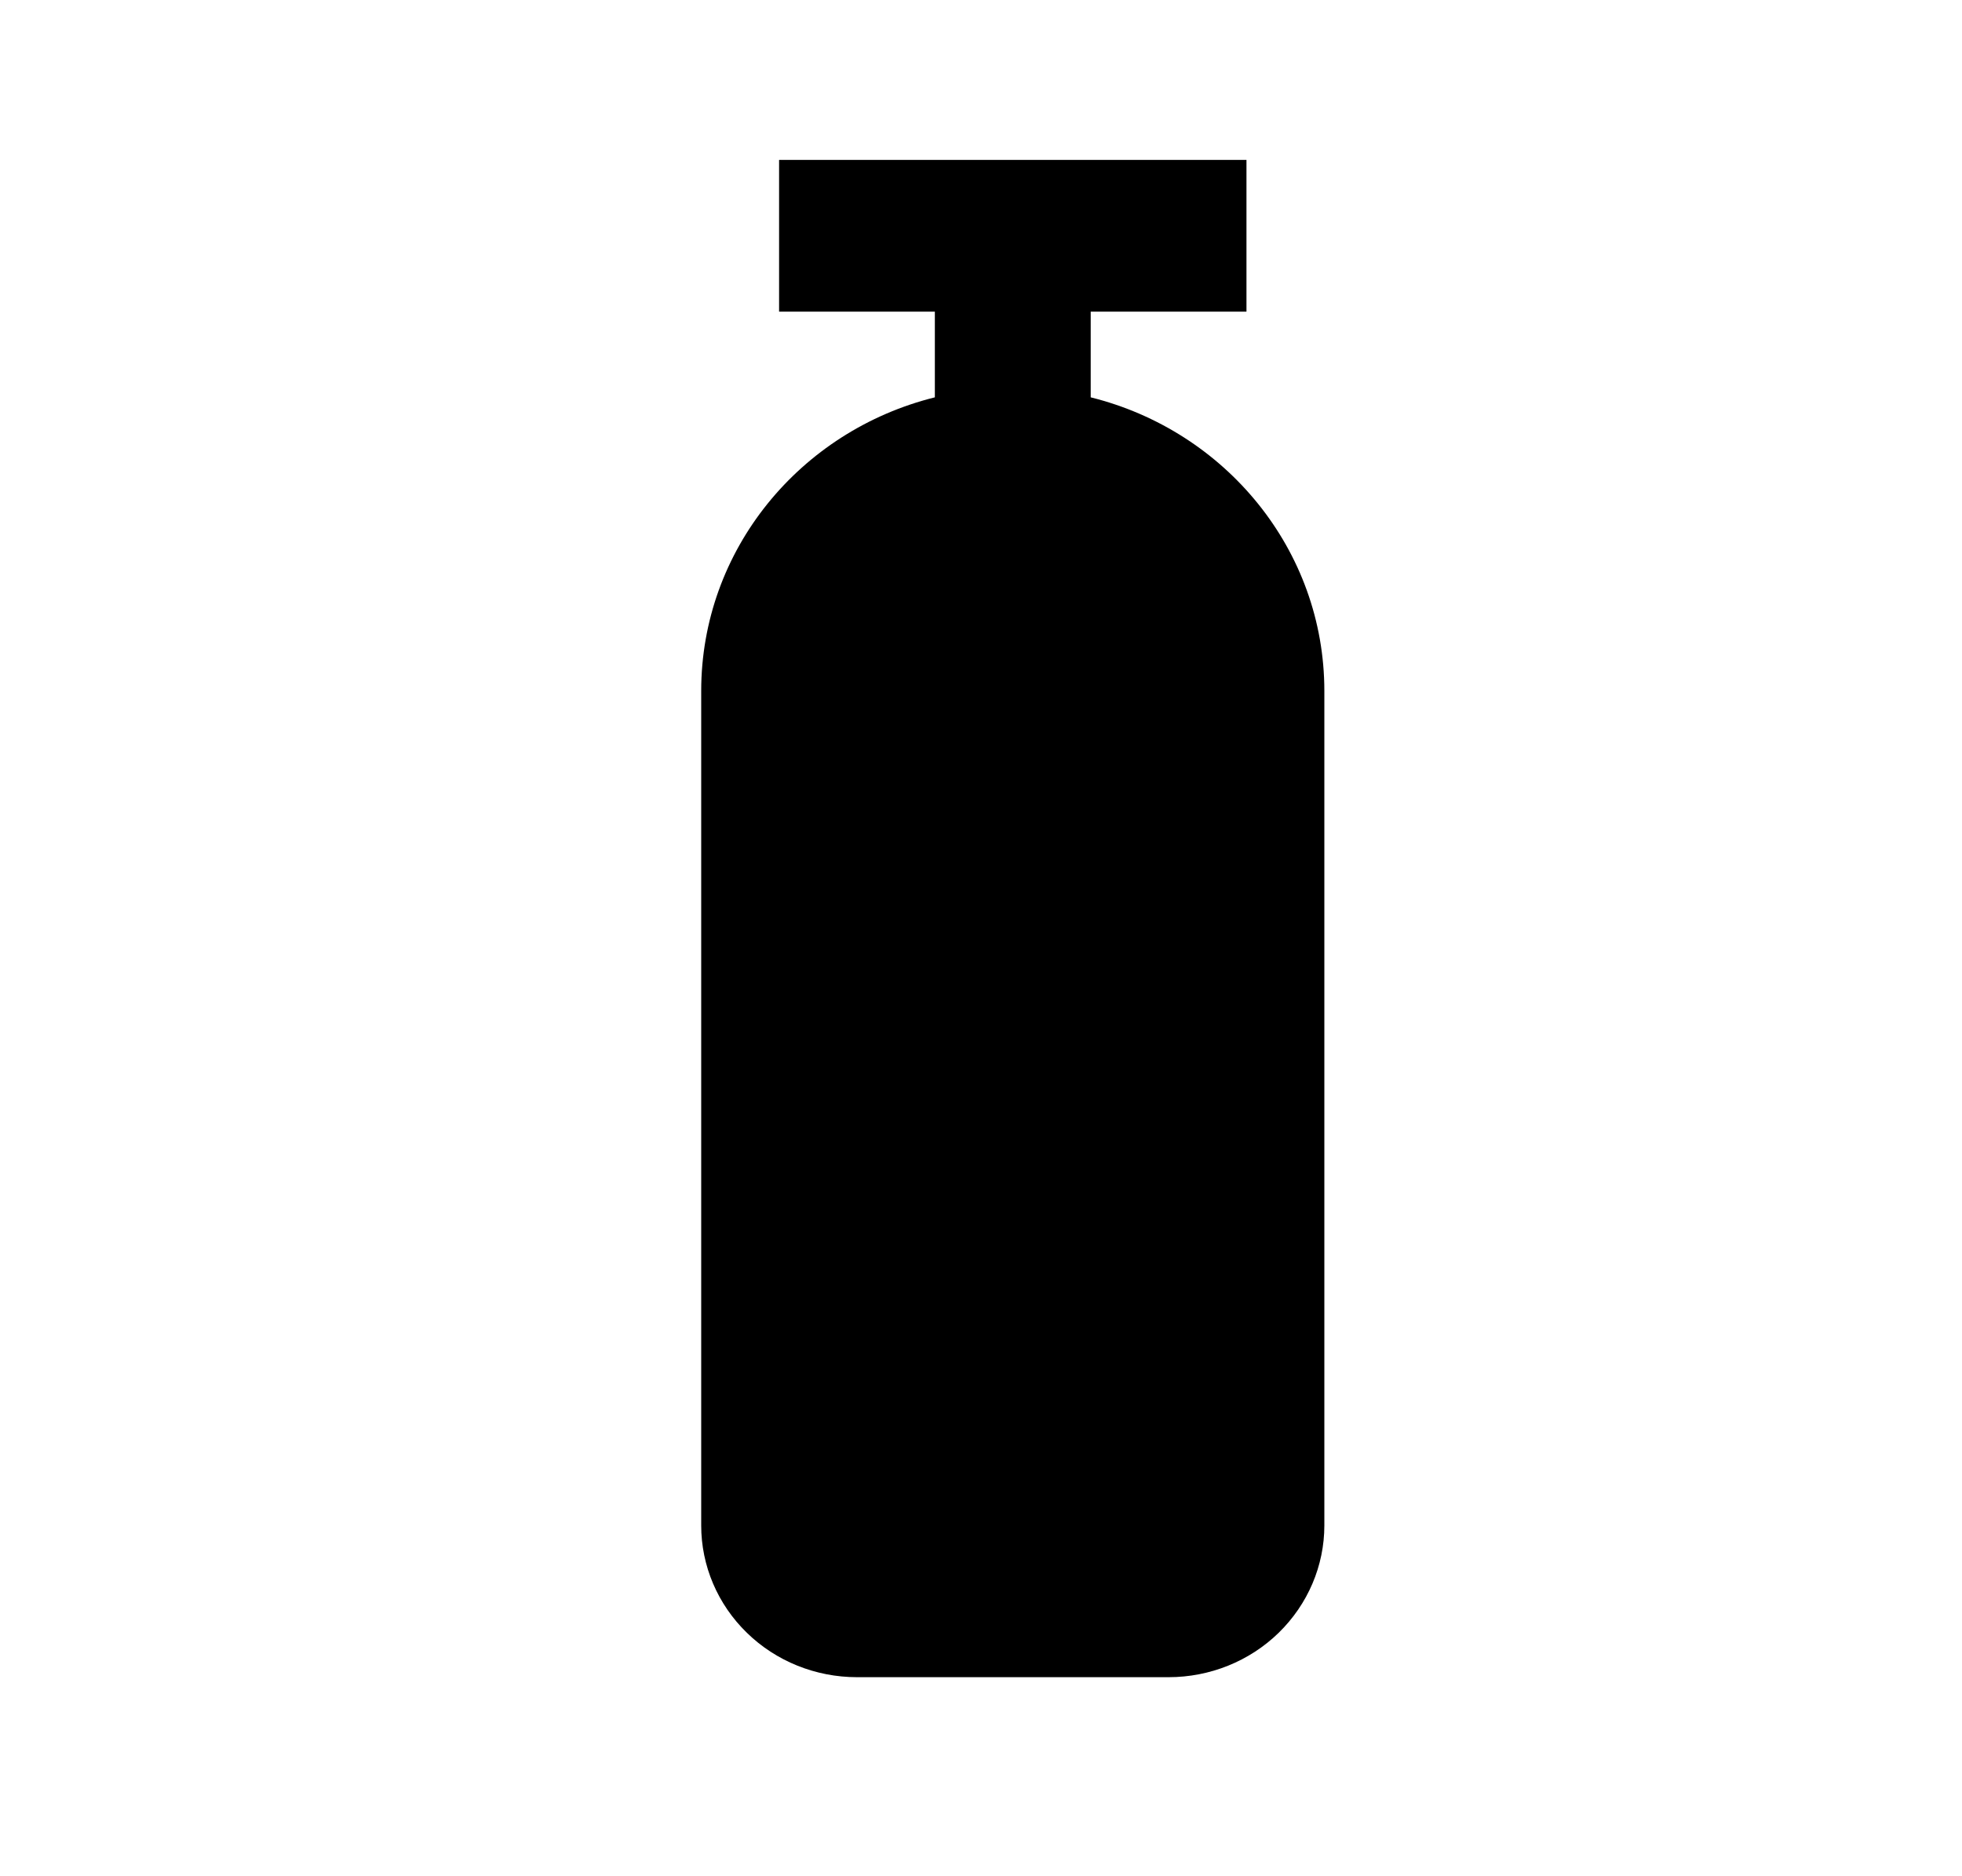 <svg width="23" height="22" viewBox="0 0 23 22" fill="none" xmlns="http://www.w3.org/2000/svg">
<path d="M15.525 8.102V17.887C15.525 18.359 15.332 18.811 14.99 19.145C14.648 19.479 14.183 19.666 13.699 19.666H10.046C9.562 19.666 9.097 19.479 8.755 19.145C8.412 18.811 8.22 18.359 8.22 17.887V8.102C8.22 6.447 9.38 5.051 10.959 4.659V3.654H9.133V1.875H14.612V3.654H12.786V4.659C14.365 5.051 15.525 6.447 15.525 8.102Z" fill="black"/>
</svg>
